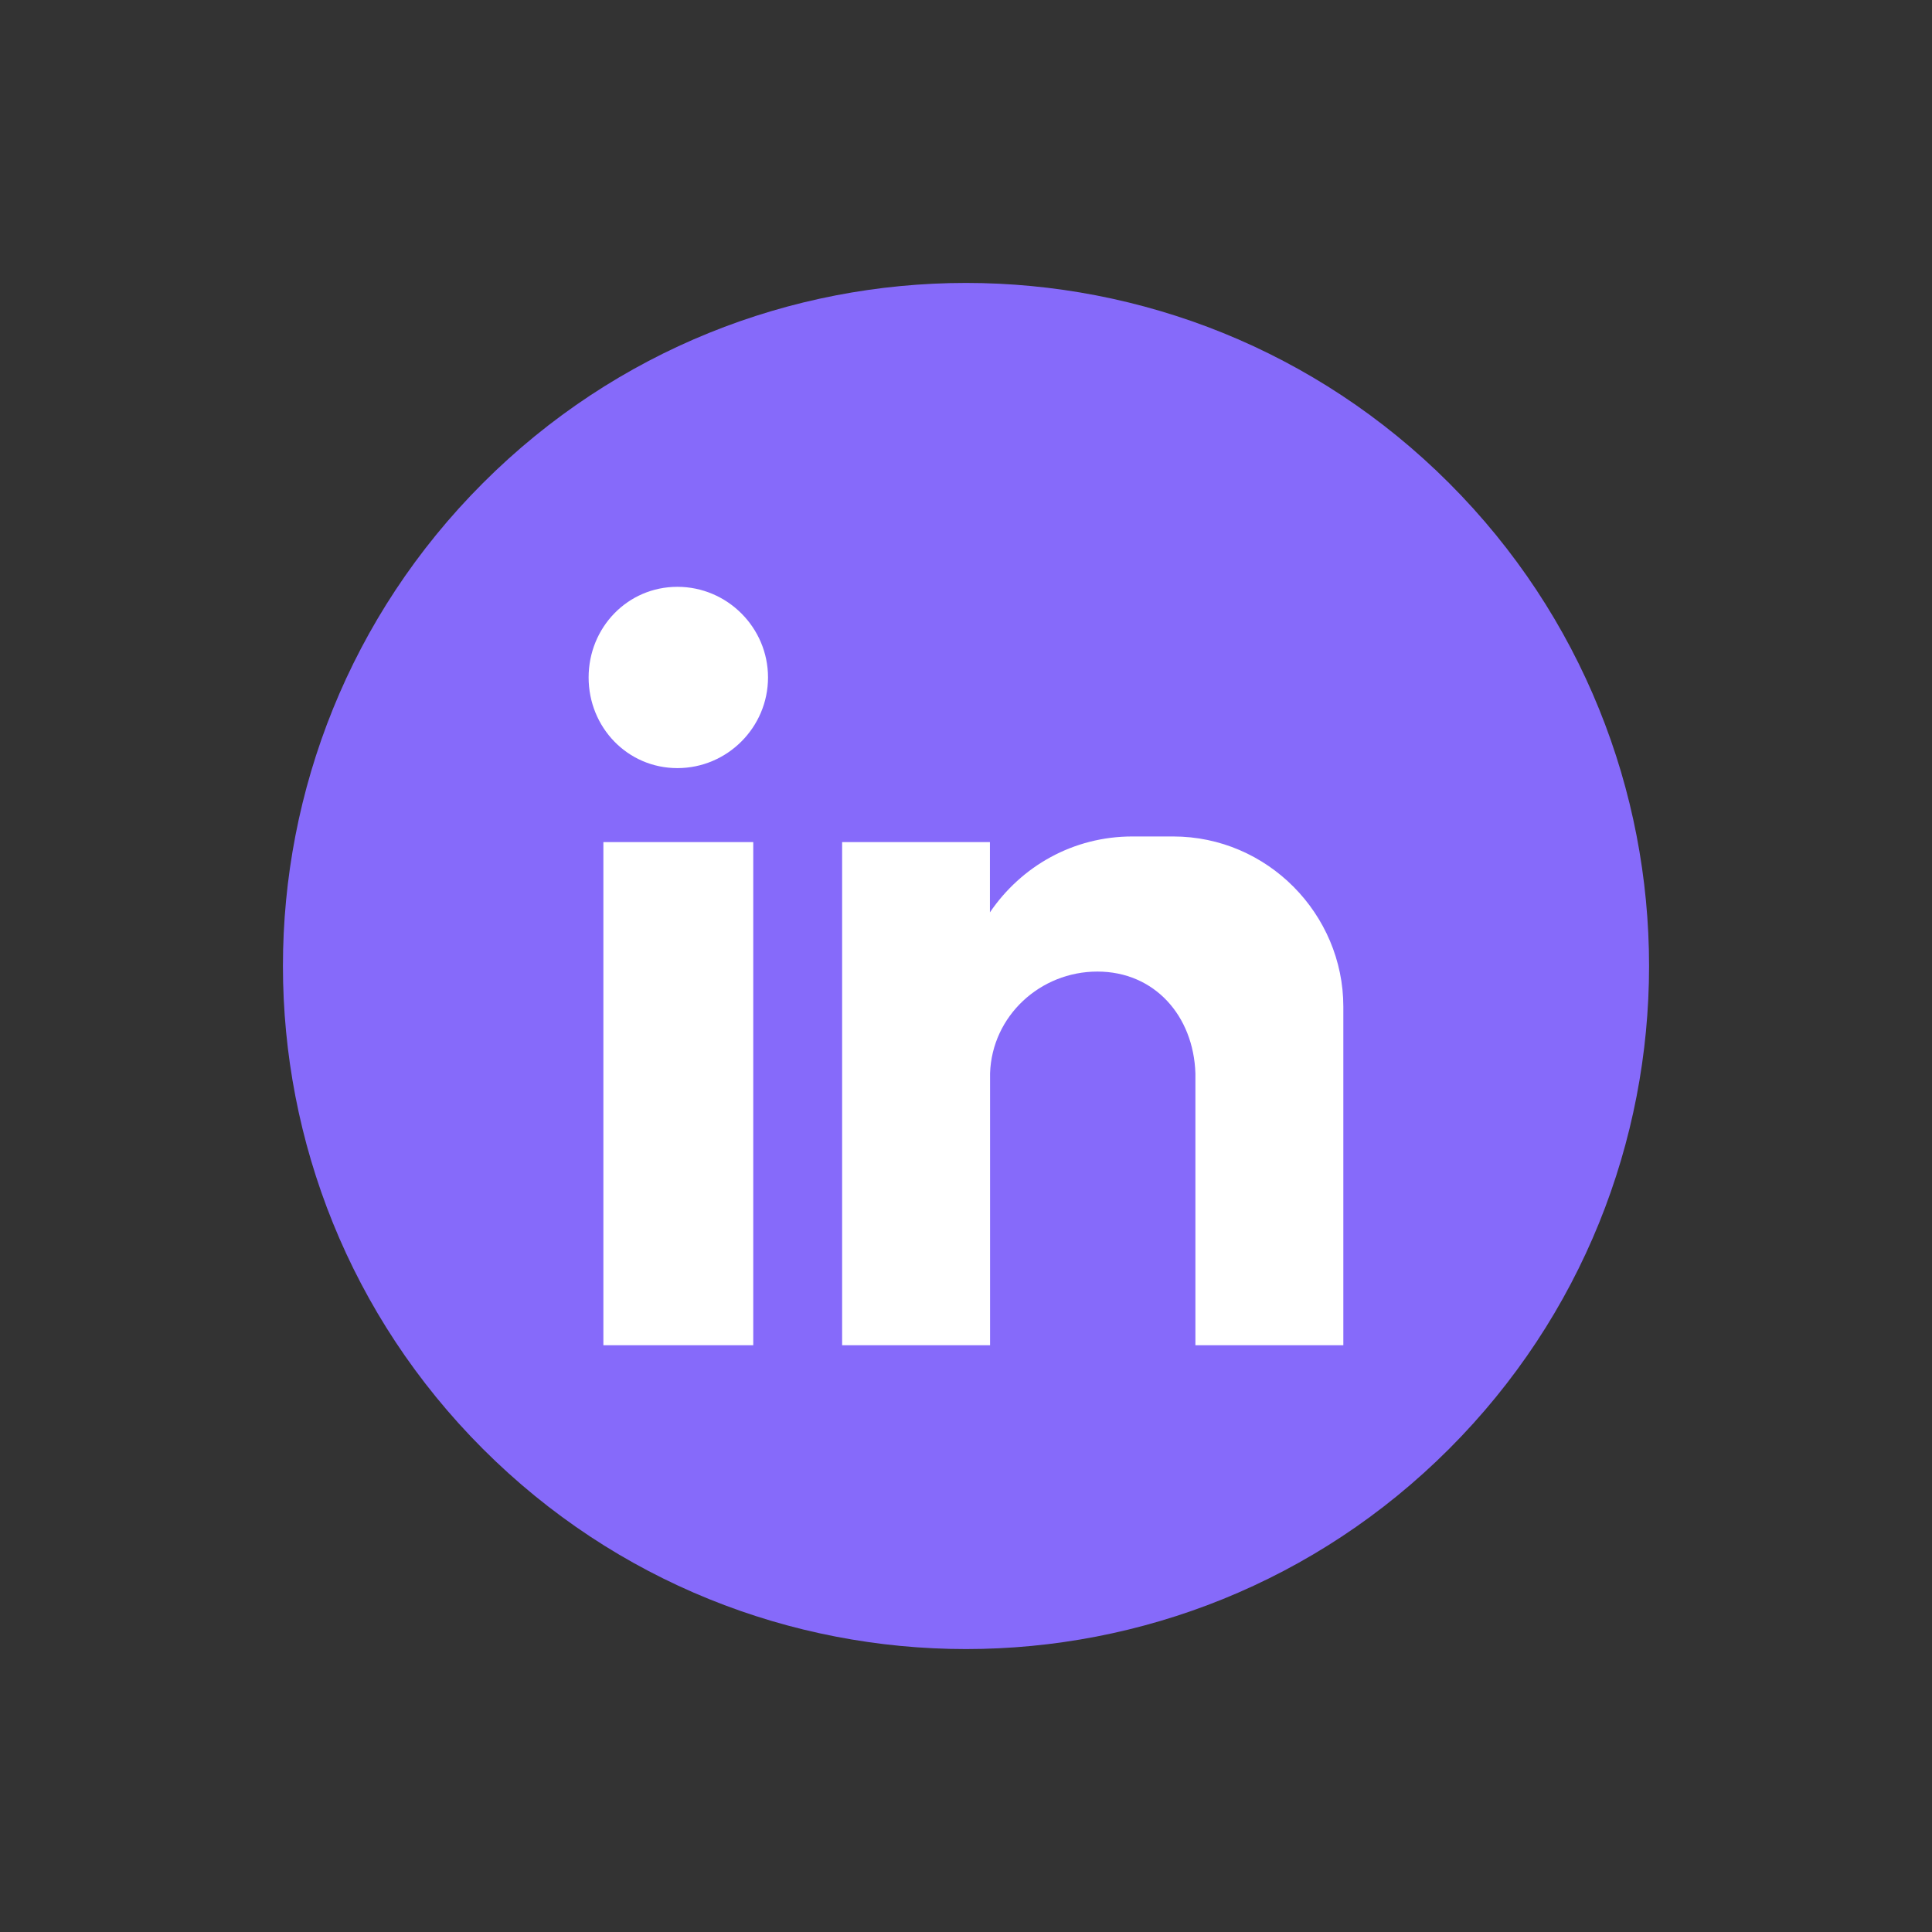 <svg width="42" height="42" viewBox="0 0 42 42" fill="currentColor" xmlns="http://www.w3.org/2000/svg">
  <rect x="0" y="0" width="42" height="42" fill="#333333" stroke="none"/>
  <g clip-path="url(#clip0_84_1899)">
    <path
      d="M31.5 31.5C37.299 25.701 37.299 16.299 31.5 10.5C25.701 4.701 16.299 4.701 10.5 10.5C4.701 16.299 4.701 25.701 10.5 31.5C16.299 37.299 25.701 37.299 31.5 31.5Z"
      fill="#866AFA" />
    <path fill-rule="evenodd" clip-rule="evenodd"
      d="M13.117 18.306H16.375V29.244H13.117V18.306ZM14.726 12.757C15.81 12.757 16.696 13.643 16.696 14.727C16.696 15.812 15.81 16.698 14.726 16.698C13.641 16.698 12.796 15.812 12.796 14.727C12.796 13.643 13.641 12.757 14.726 12.757ZM18.304 18.306H21.52V19.834C22.204 18.829 23.33 18.184 24.617 18.184H25.503C27.554 18.184 29.203 19.872 29.203 21.885V29.244H25.987V28.239V23.332C25.946 22.087 25.102 21.121 23.856 21.121C22.611 21.121 21.565 22.087 21.523 23.332V29.244H18.307V18.306H18.304Z"
      fill="white" />
  </g>
  <defs>
    <clipPath id="clip0_84_1899">
      <rect width="42" height="42" fill="white" />
    </clipPath>
  </defs>
</svg>